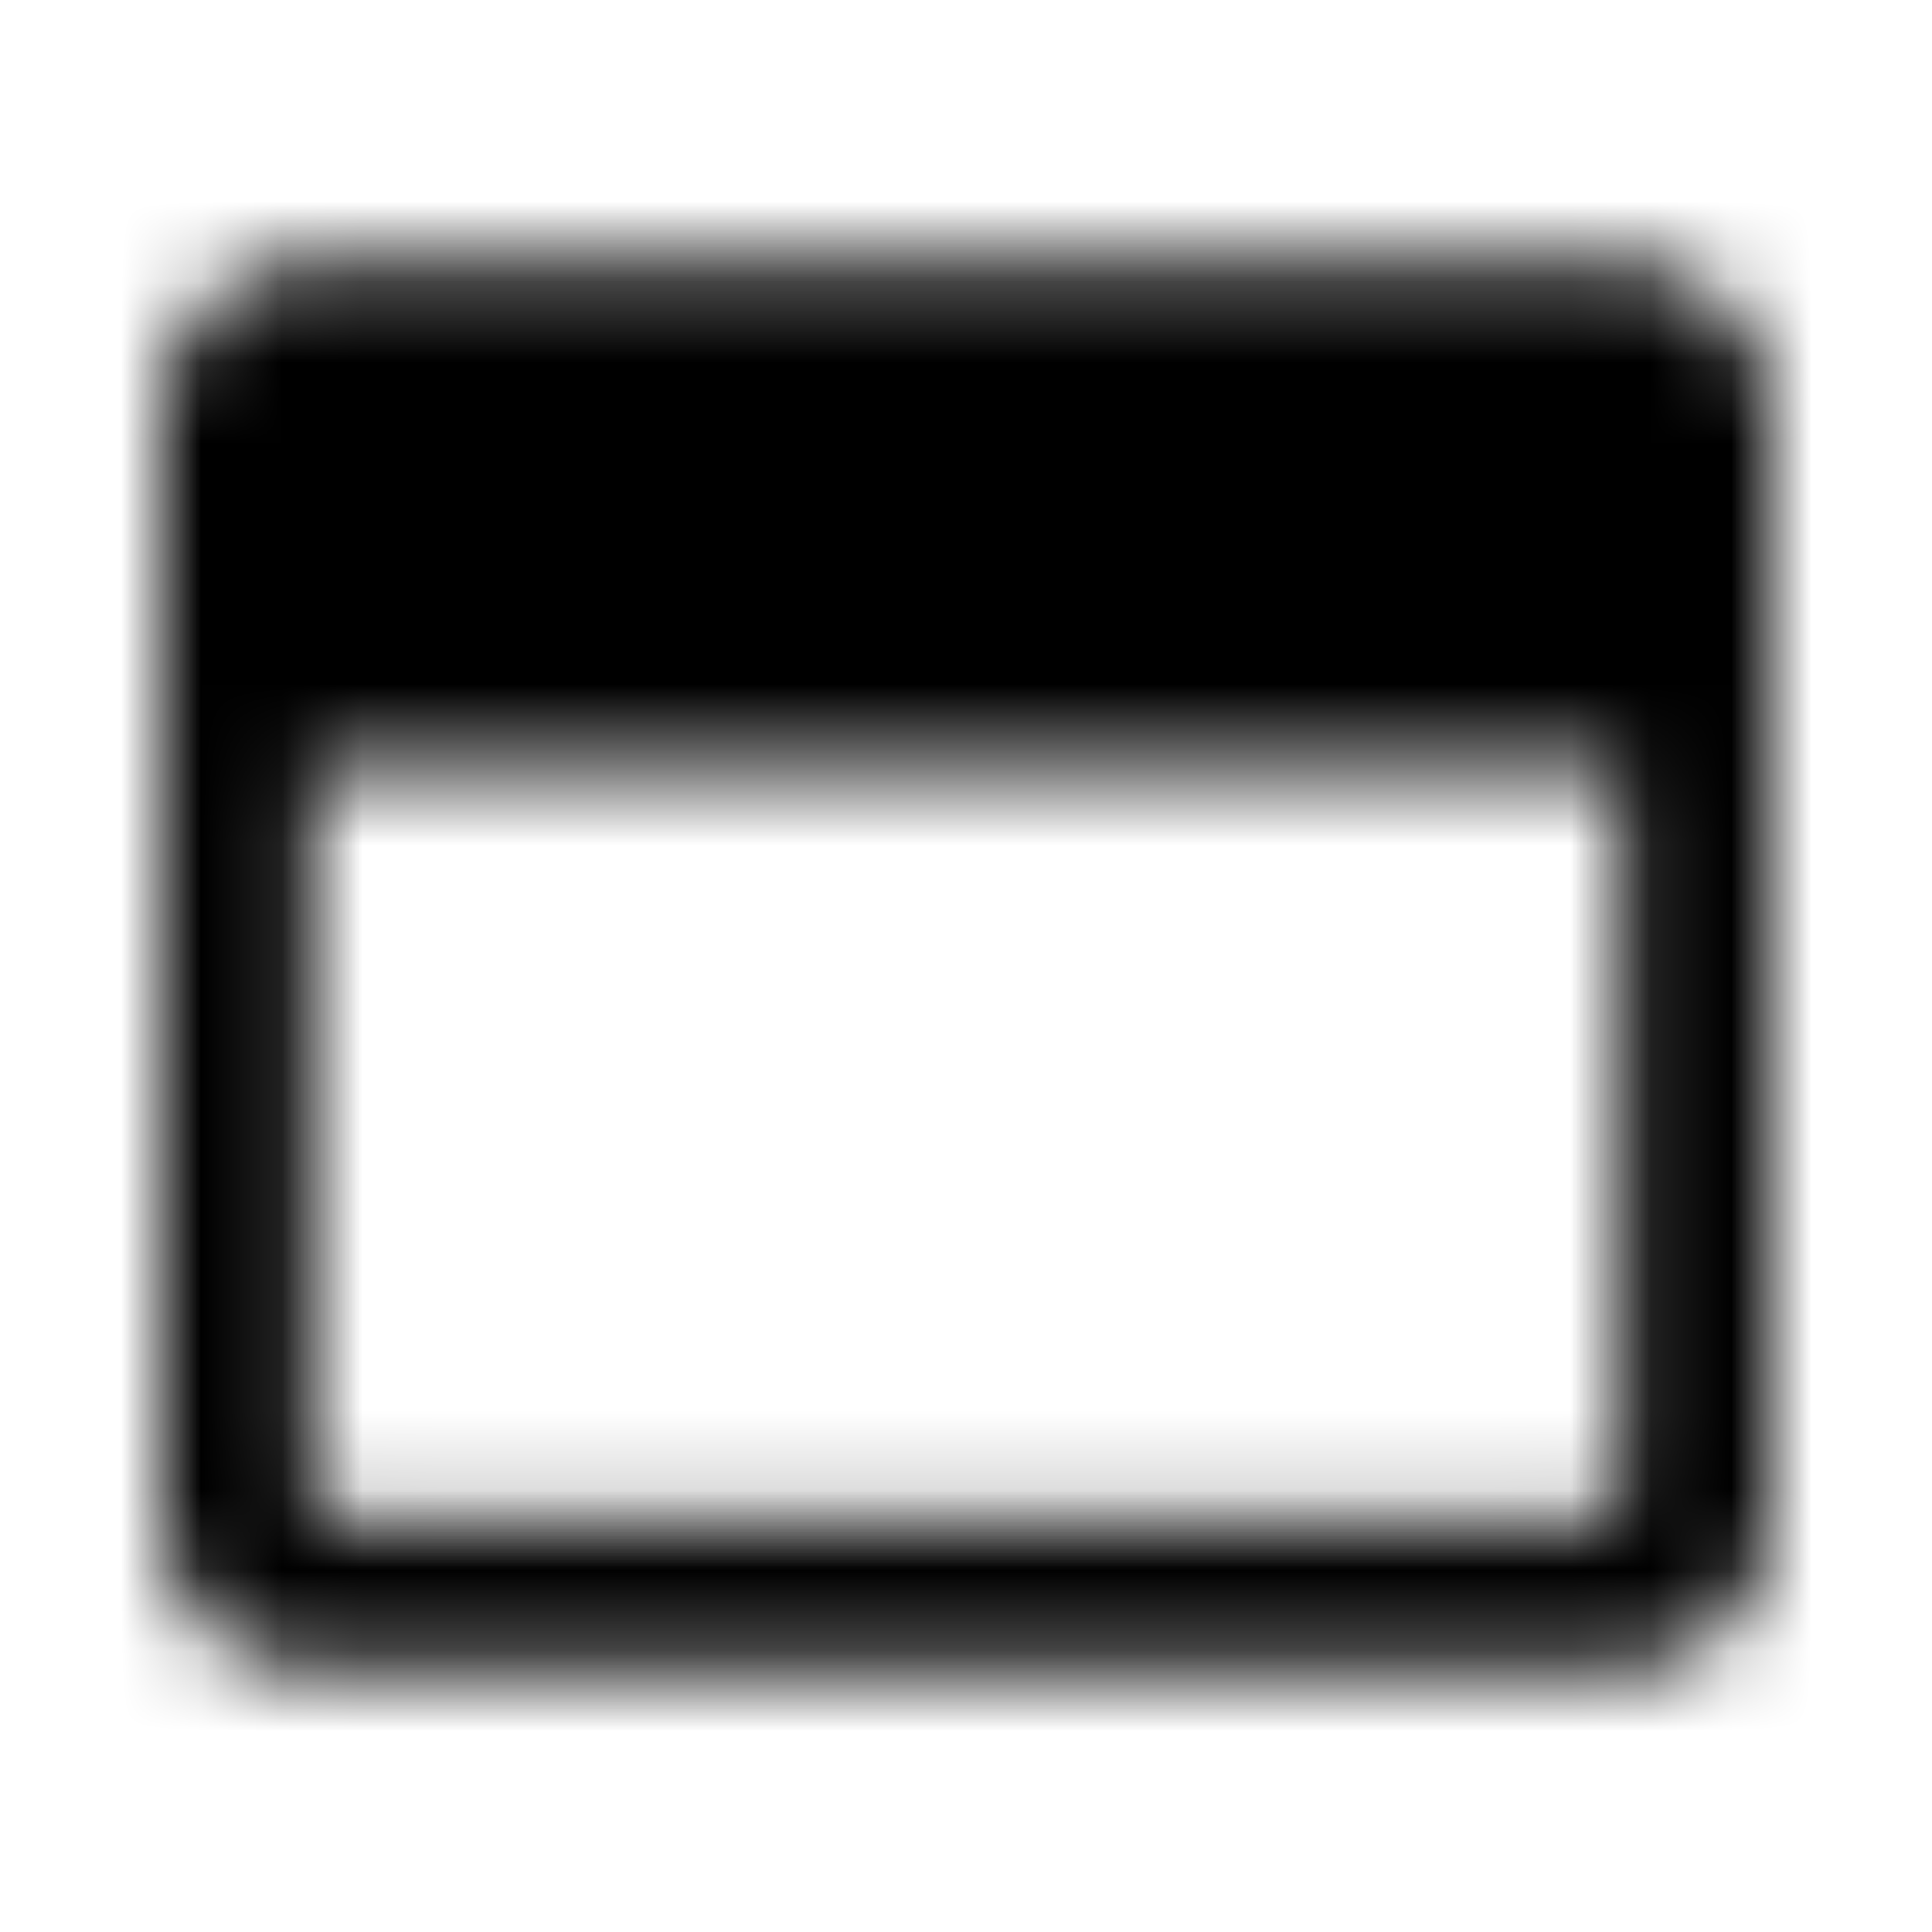 <?xml version="1.0" encoding="UTF-8"?>
<svg width="24px" height="24px" viewBox="0 0 24 24" version="1.1" xmlns="http://www.w3.org/2000/svg" xmlns:xlink="http://www.w3.org/1999/xlink">
    <!-- Generator: Sketch 52.5 (67469) - http://www.bohemiancoding.com/sketch -->
    <title>window-maximize</title>
    <desc>Created with Sketch.</desc>
    <defs>
        <path d="M20.125,3.25 L3.875,3.25 C2.84,3.25 2,4.09 2,5.125 L2,18.875 C2,19.91 2.84,20.75 3.875,20.75 L20.125,20.75 C21.16,20.75 22,19.91 22,18.875 L22,5.125 C22,4.09 21.16,3.25 20.125,3.25 Z M20.125,18.641 C20.125,18.77 20.02,18.875 19.891,18.875 L4.109,18.875 C3.98,18.875 3.875,18.77 3.875,18.641 L3.875,9.5 L20.125,9.5 L20.125,18.641 Z" id="path-1"></path>
    </defs>
    <g id="window-maximize" stroke="none" stroke-width="1" fill="none" fill-rule="evenodd">
        <mask id="mask-2" fill="white">
            <use xlink:href="#path-1"></use>
        </mask>
        <g fill-rule="nonzero"></g>
        <g id="🎨-color" mask="url(#mask-2)" fill="#000000">
            <rect id="🎨-Color" x="0" y="0" width="24" height="24"></rect>
        </g>
    </g>
</svg>